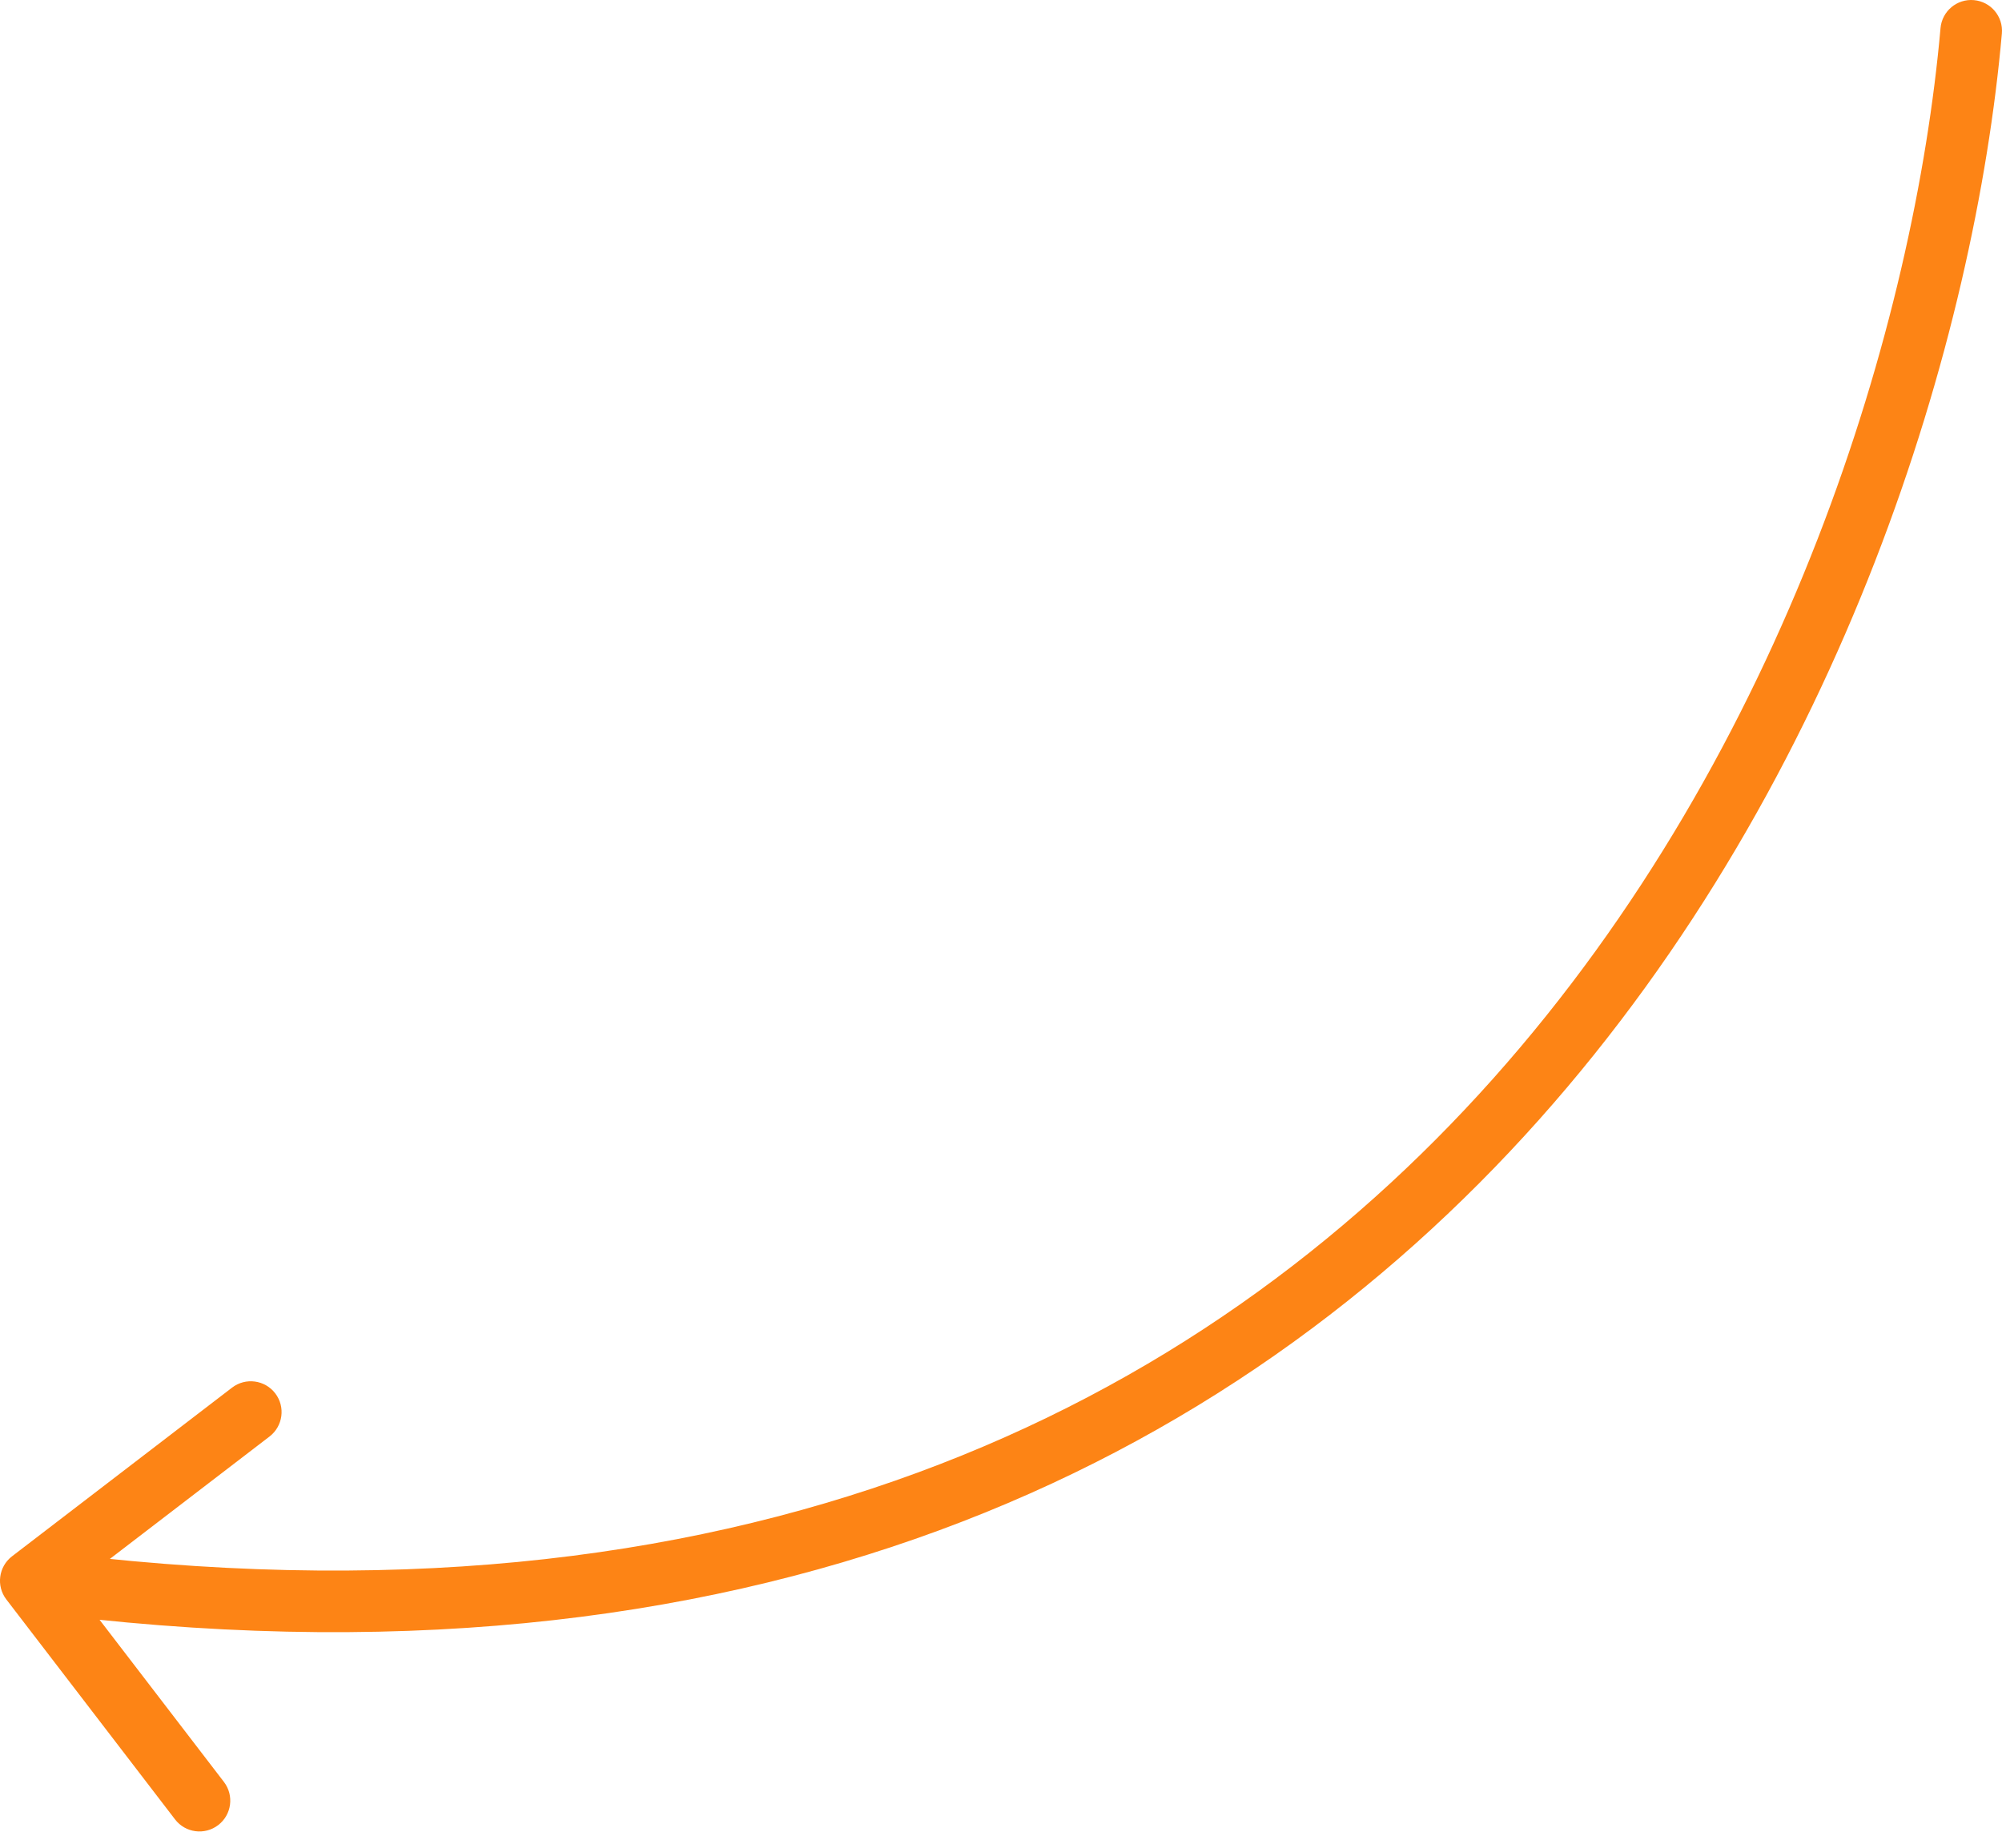 <svg width="65" height="60" viewBox="0 0 65 60" fill="none" xmlns="http://www.w3.org/2000/svg">
<path d="M64.996 1.088C65.045 0.538 64.638 0.053 64.088 0.004C63.538 -0.045 63.053 0.362 63.004 0.912L64.996 1.088ZM0.392 50.535C-0.047 50.871 -0.13 51.499 0.206 51.937L5.683 59.079C6.019 59.518 6.646 59.6 7.085 59.264C7.523 58.928 7.606 58.301 7.27 57.862L2.402 51.514L8.751 46.646C9.189 46.31 9.272 45.682 8.936 45.244C8.6 44.806 7.972 44.723 7.534 45.059L0.392 50.535ZM63.004 0.912C62.161 10.415 58.041 24.304 48.468 35.036C38.941 45.717 23.95 53.35 1.131 50.337L0.869 52.32C24.336 55.419 39.987 47.549 49.961 36.368C59.887 25.239 64.125 10.908 64.996 1.088L63.004 0.912Z" fill="#FD8415"/>
</svg>
